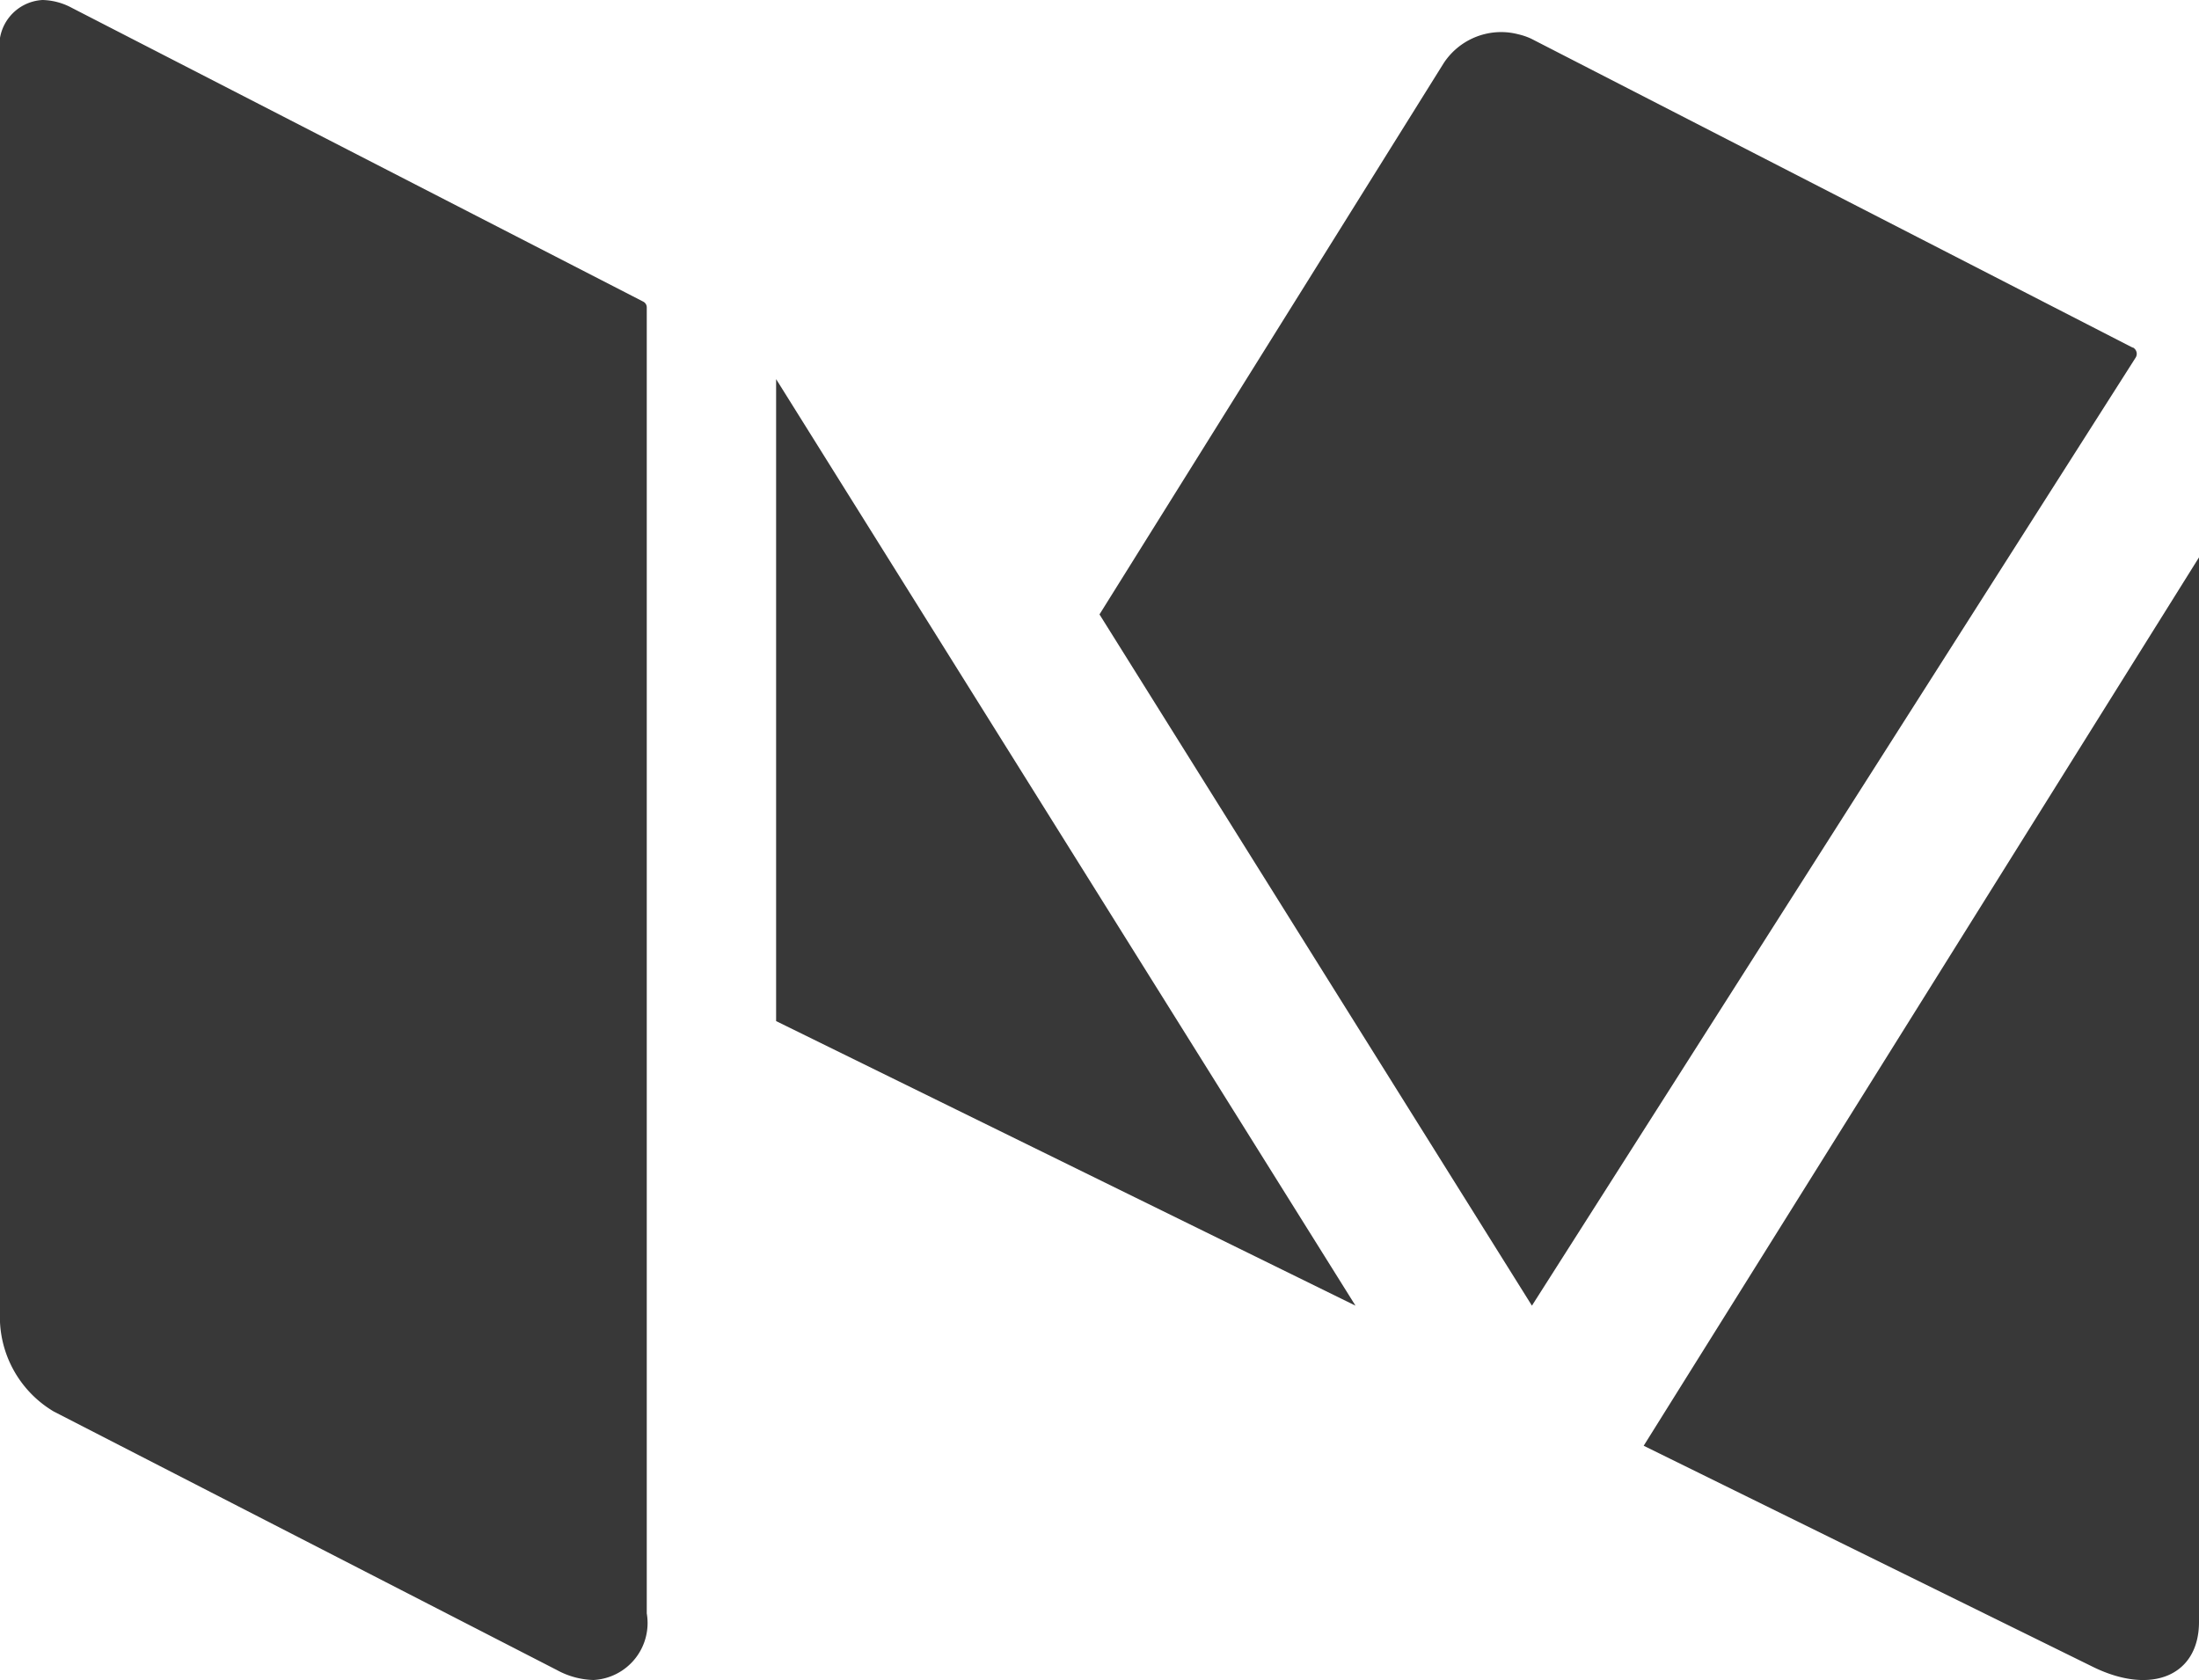 <svg id="medium-icon" xmlns="http://www.w3.org/2000/svg" viewBox="0 0 17 12.989"><defs><style>.cls-1{fill:#383838;fill-rule:evenodd;}</style></defs><title>medium-icon-b</title><path id="medi-em" class="cls-1" d="M4.973,4.838L0.554,2.566a0.5,0.5,0,0,0-.225-0.06A0.353,0.353,0,0,0,0,2.918v9.809a0.851,0.851,0,0,0,.415.691l3.892,2a0.619,0.619,0,0,0,.281.076A0.441,0.441,0,0,0,5,14.979V4.882A0.05,0.05,0,0,0,4.973,4.838Zm7.734,8.845,3.474,1.71C16.634,15.615,17,15.46,17,15.045V6.815ZM6,5.437V10.4L10.479,12.6ZM16.5,5.2l-0.009-.007-0.005,0L11.837,2.805a0.5,0.5,0,0,0-.1-0.034,0.52,0.52,0,0,0-.127-0.017,0.532,0.532,0,0,0-.449.24L8.5,7.256,11.843,12.6,16.51,5.271A0.055,0.055,0,0,0,16.5,5.2Z" transform="translate(0 -2.506)"/></svg>